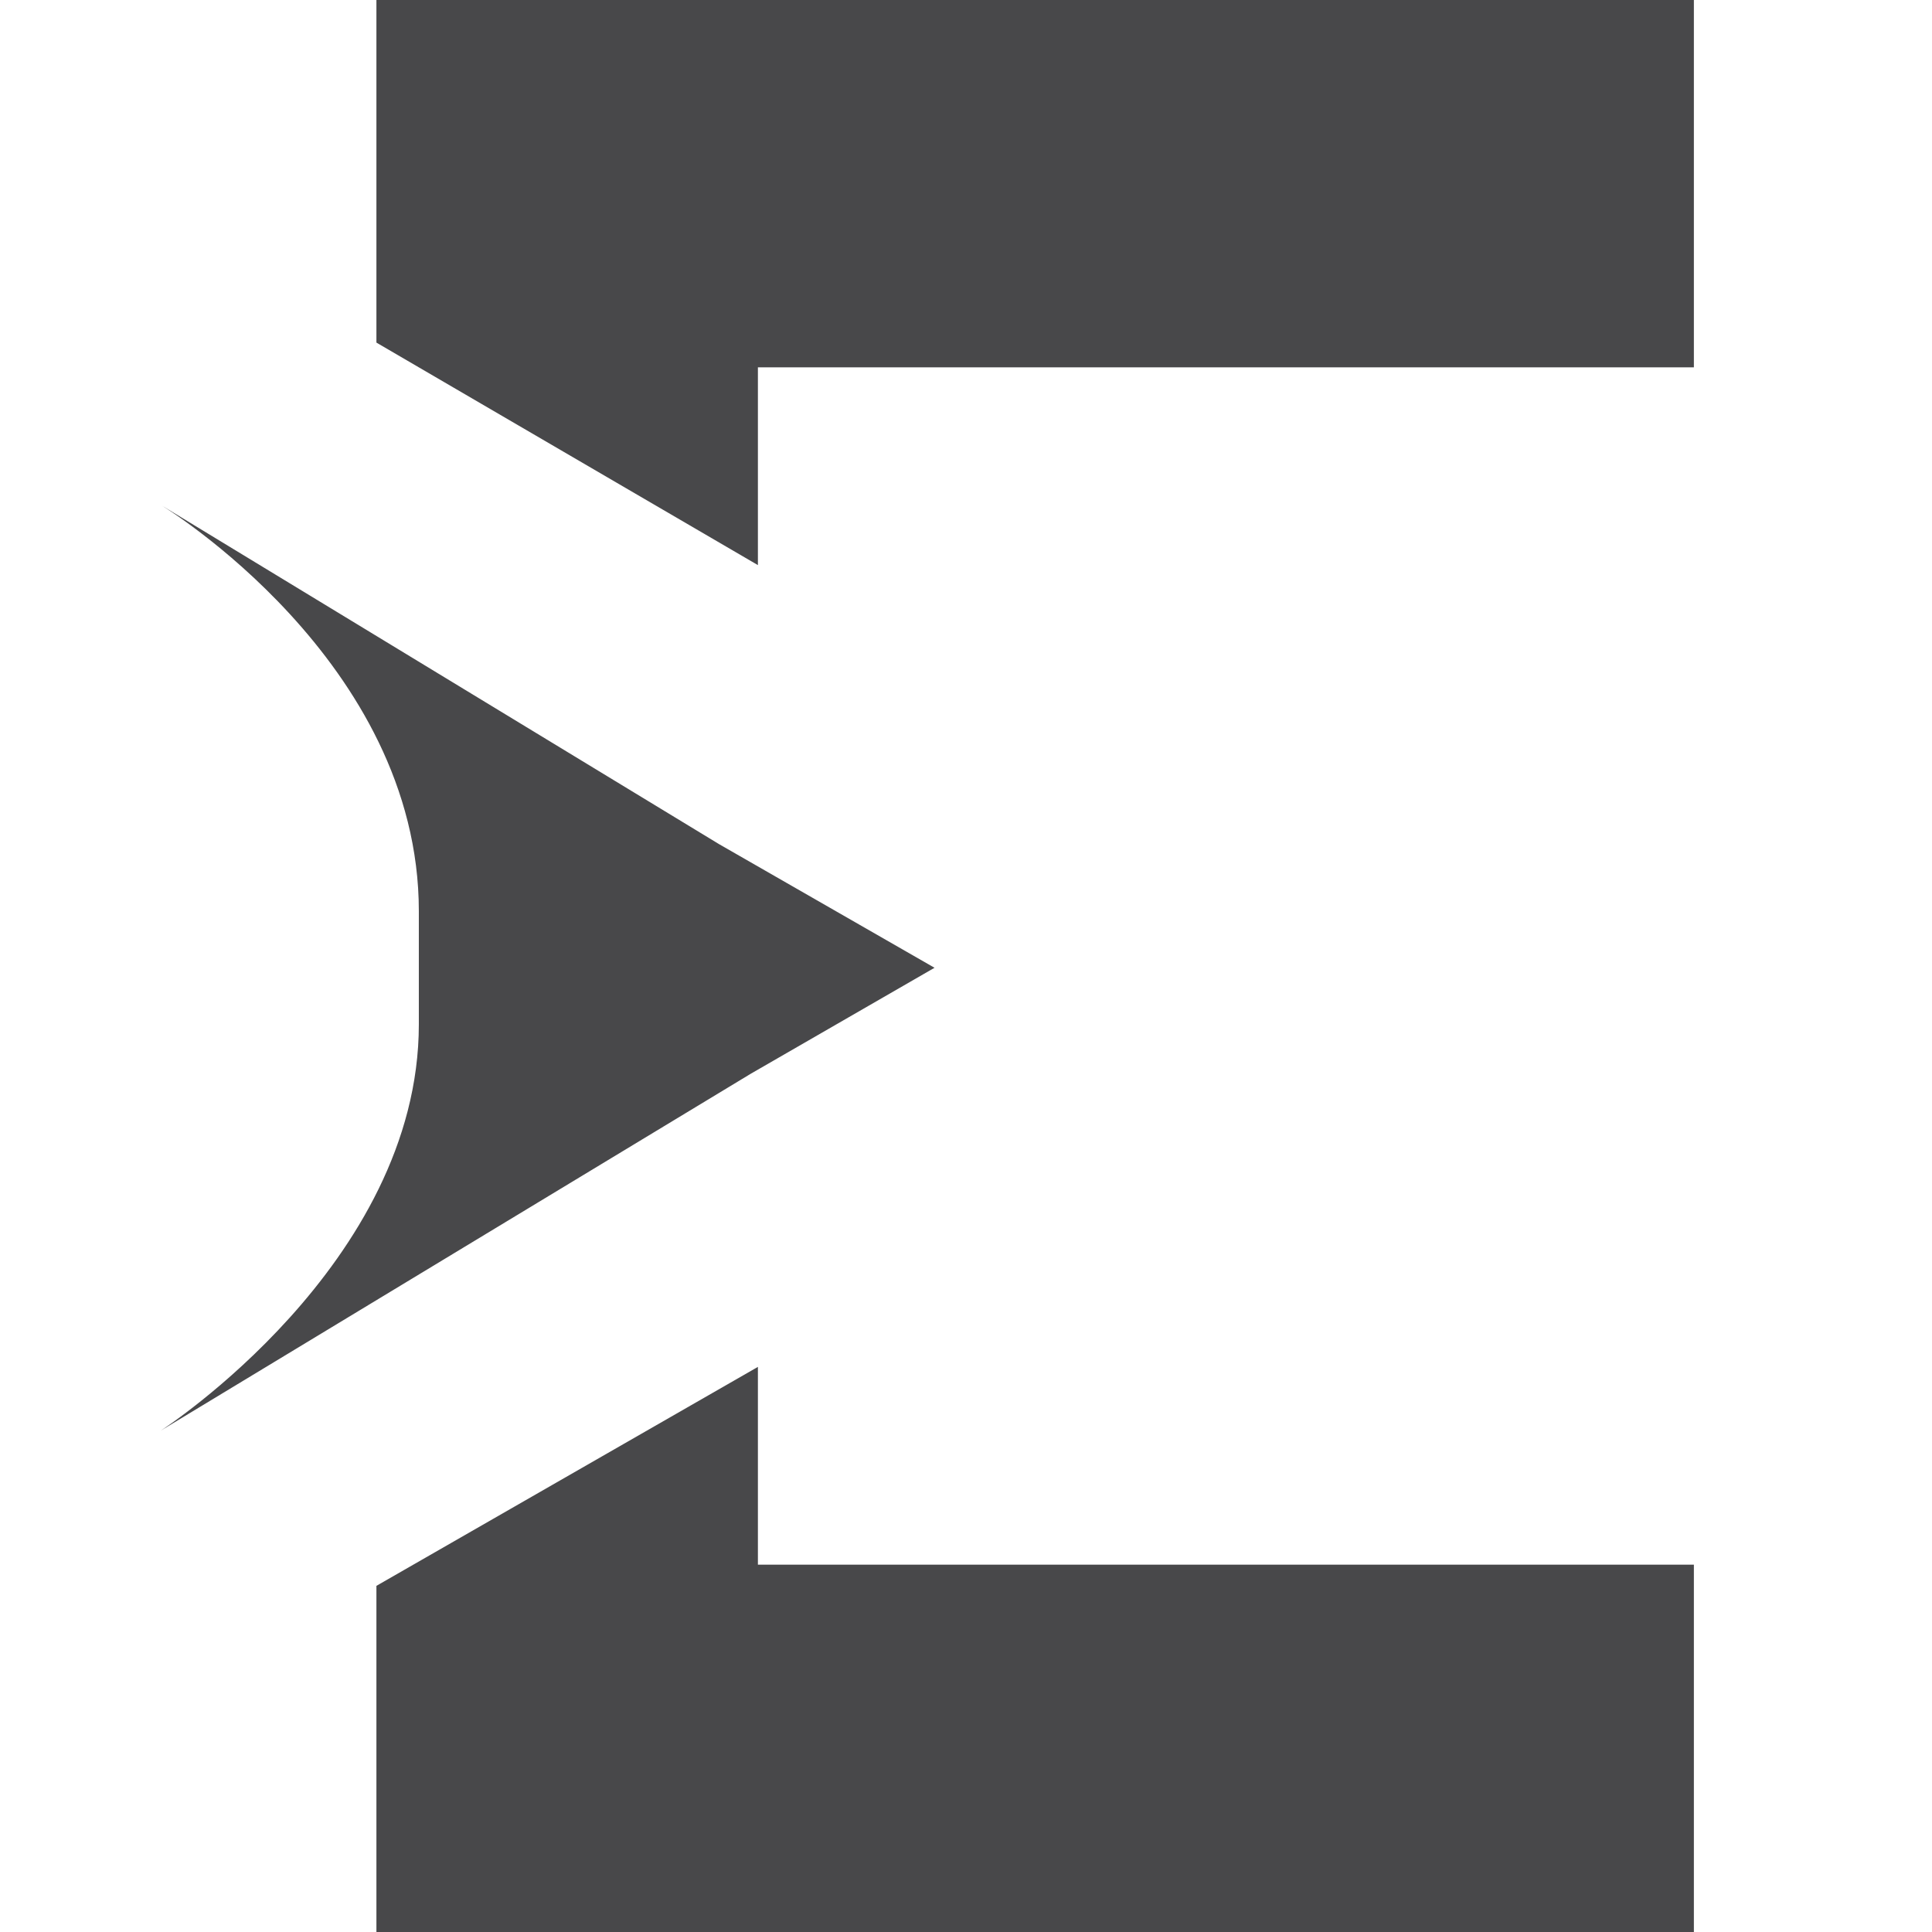 <svg width="24" height="24" viewBox="0 0 24 24" fill="none" xmlns="http://www.w3.org/2000/svg">
<path d="M9.415 4.563H21.042V0H4.676V4.256L9.415 7.02V4.563Z" fill="#48484A"/>
<path d="M9.415 16.98L4.676 19.7V24H21.042V19.437H9.415V16.98Z" fill="#48484A"/>
<path d="M2 17.77L9.327 13.338L11.609 12.022L8.932 10.486L2 6.274C2 6.274 5.203 8.205 5.203 11.32V12.724C5.203 15.707 2 17.77 2 17.77Z" fill="#48484A"/>
</svg>
